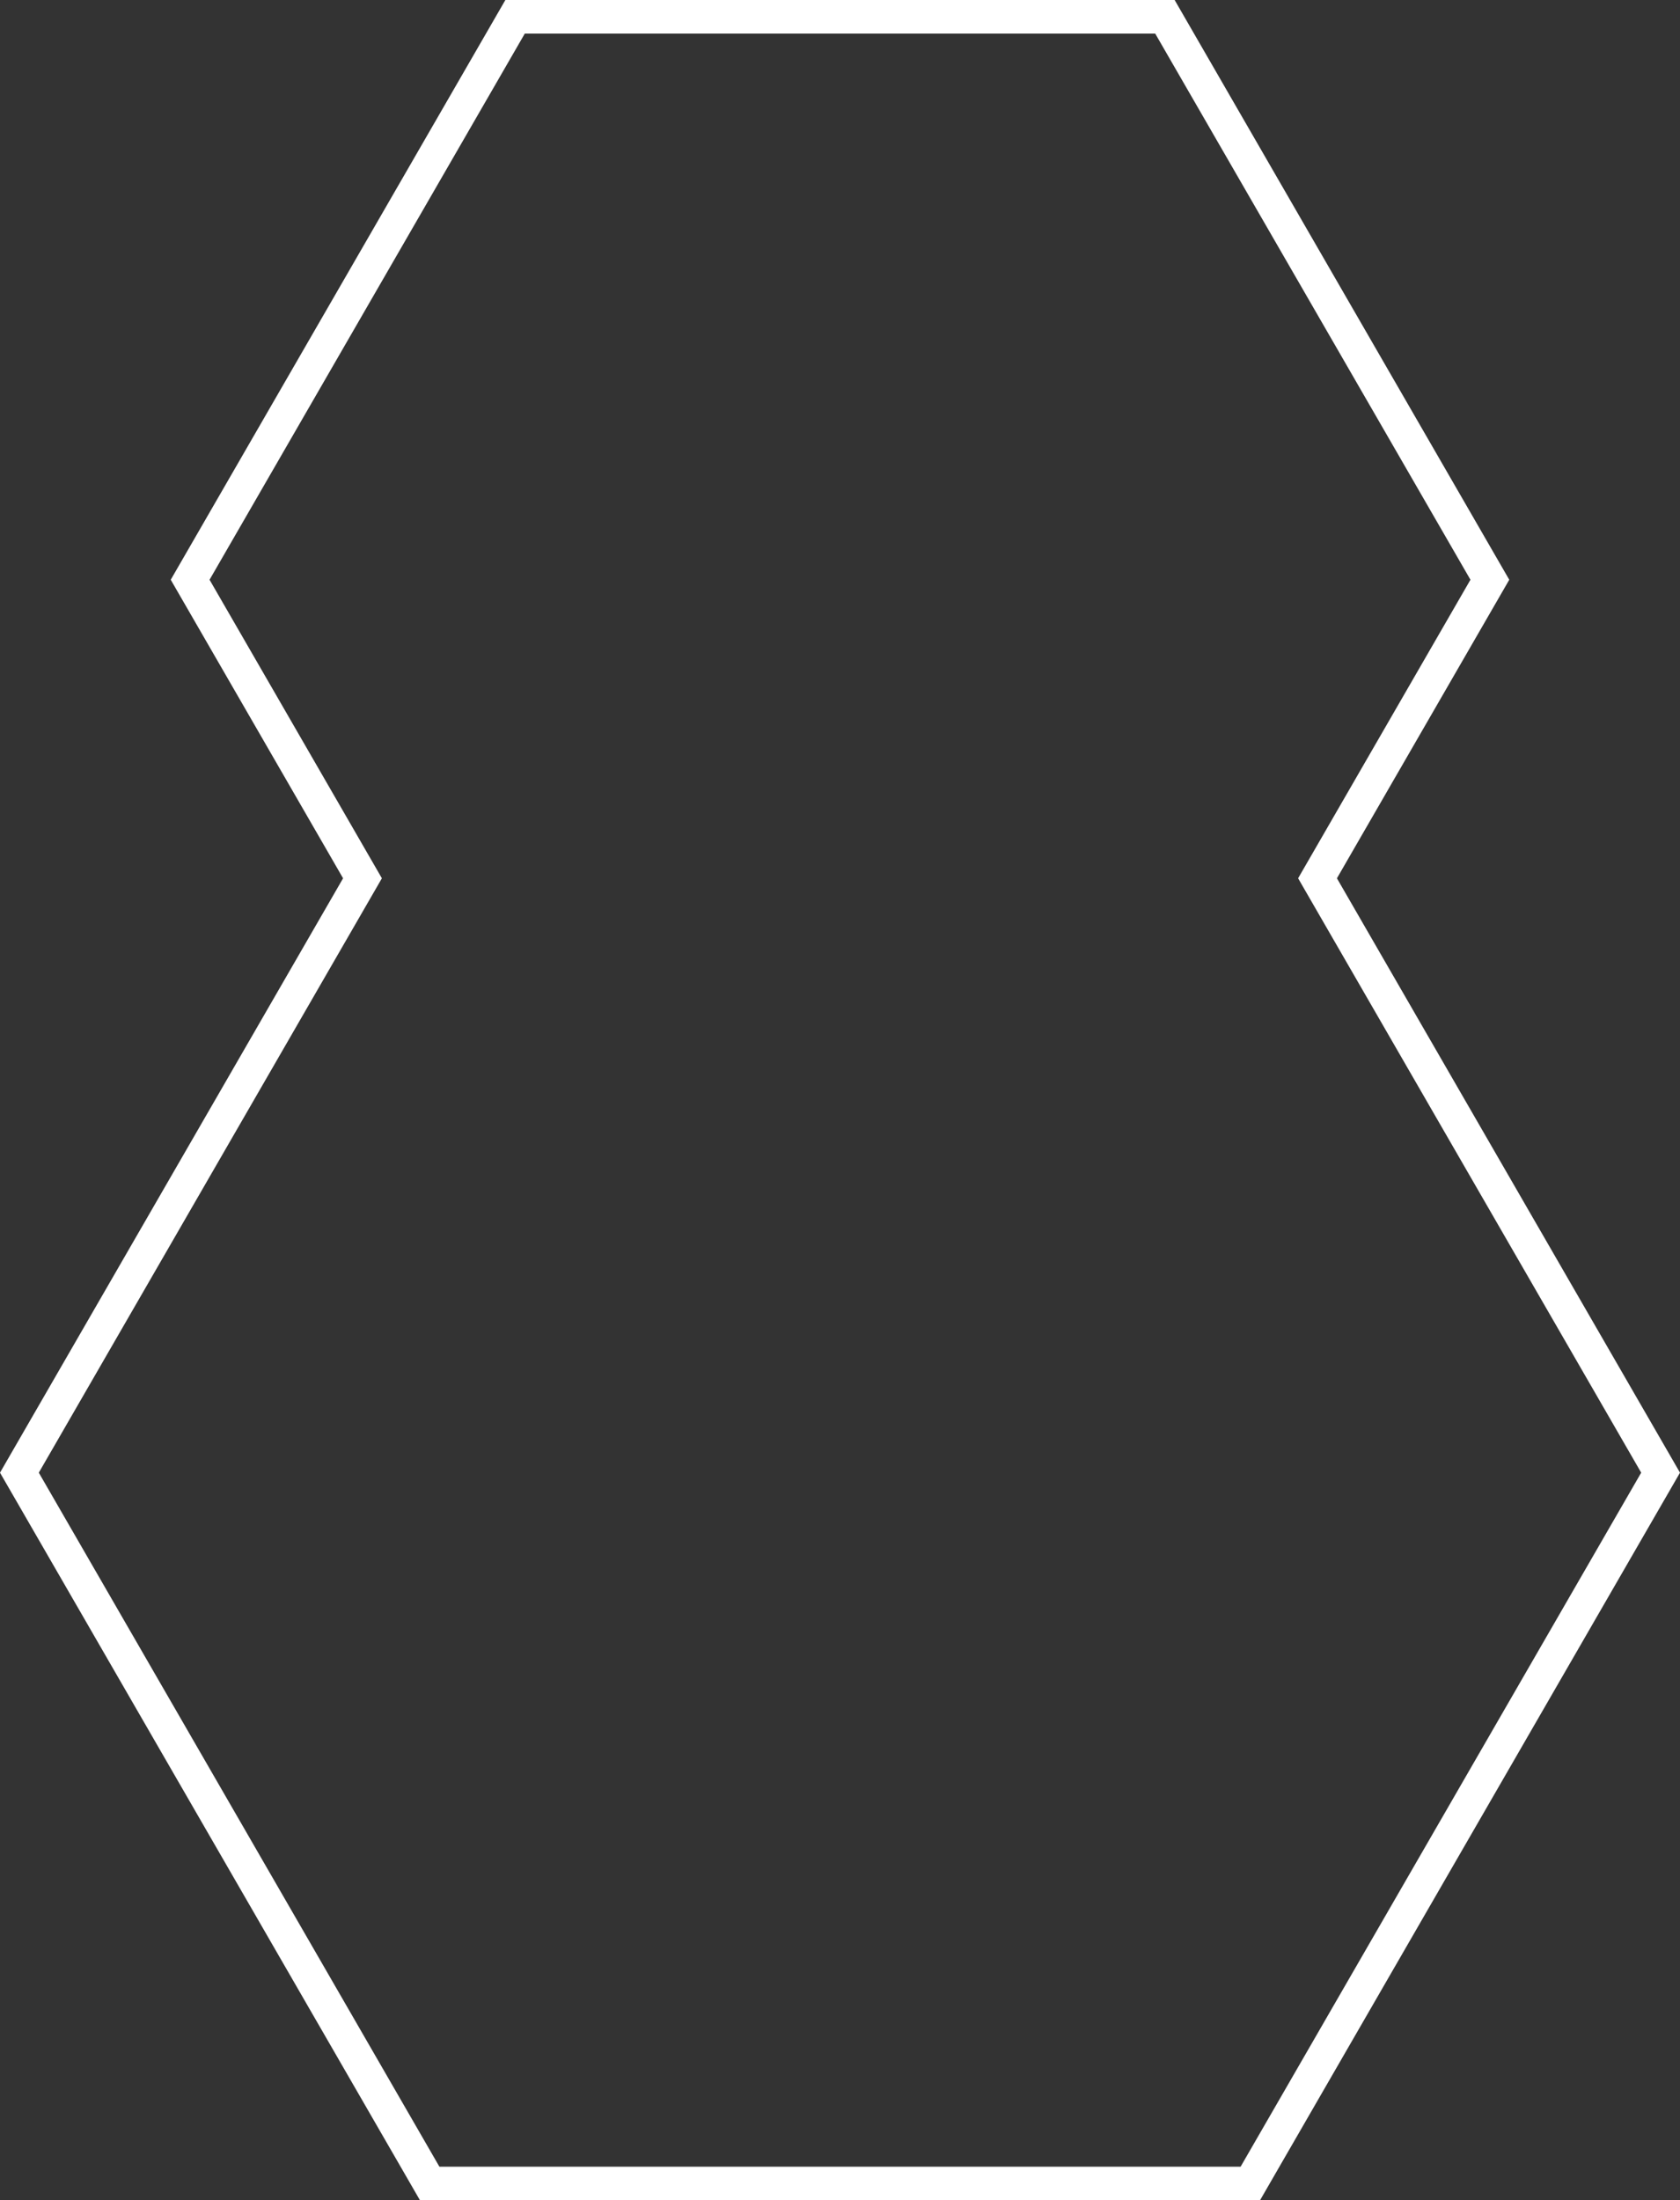 <svg xmlns="http://www.w3.org/2000/svg" viewBox="0 0 549.82 719.93"><rect x="0" y="0" width="549.82" height="719.93" fill="#333333" stroke="none"/><defs><style>.cls-1{fill:none;stroke:#fff;stroke-miterlimit:10;stroke-width:11px;}</style></defs><title>Forgetful Frog</title><g id="splash_2" data-name="splash 2"><polygon class="cls-1" points="431.19 287.37 487.59 189.69 381.25 5.5 168.57 5.5 62.23 189.69 118.63 287.37 6.35 481.85 140.63 714.43 409.19 714.43 543.47 481.85 431.19 287.37"/></g></svg>
